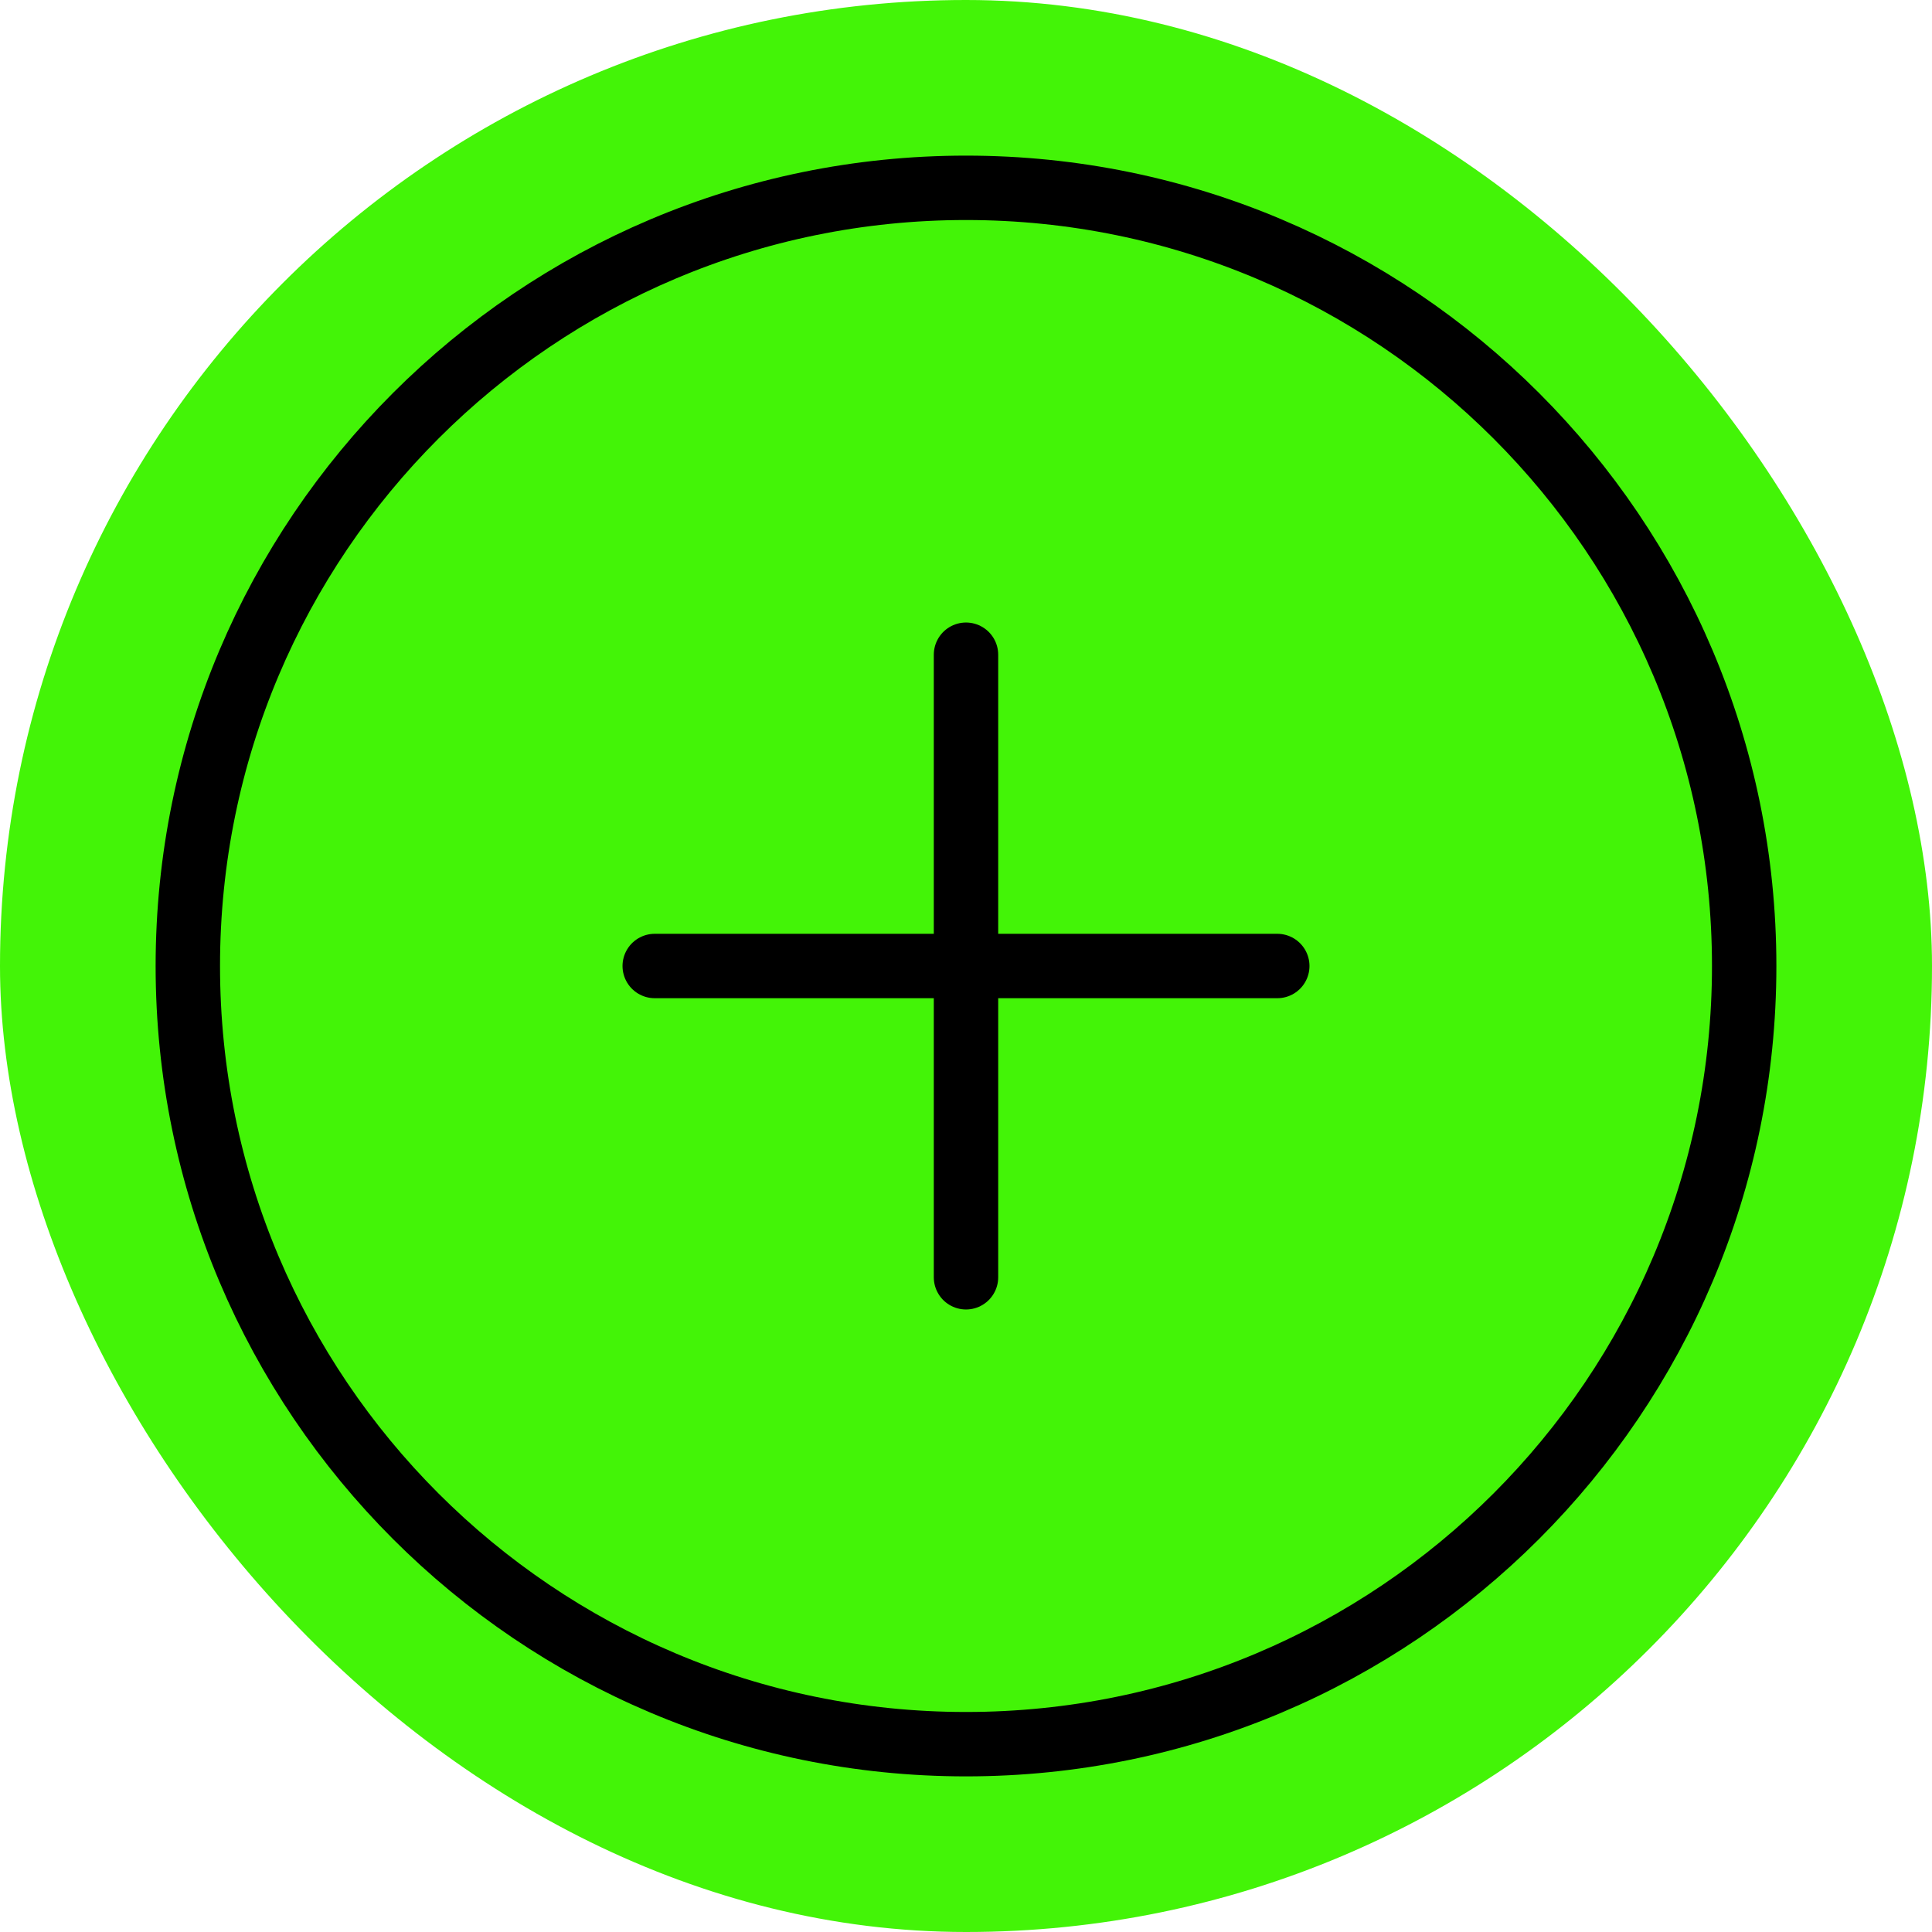 <svg width="60" height="60" viewBox="0 0 60 60" fill="none" xmlns="http://www.w3.org/2000/svg">
<rect width="60" height="60" rx="30" fill="#43F407"/>
<path d="M30 54.167C43.347 54.167 54.167 43.347 54.167 30C54.167 16.653 43.347 5.833 30 5.833C16.653 5.833 5.833 16.653 5.833 30C5.833 43.347 16.653 54.167 30 54.167Z" stroke="black" stroke-width="2" stroke-linecap="round" stroke-linejoin="round"/>
<path d="M30 20.333V39.667" stroke="black" stroke-width="2" stroke-linecap="round" stroke-linejoin="round"/>
<path d="M20.333 30H39.667" stroke="black" stroke-width="2" stroke-linecap="round" stroke-linejoin="round"/>
</svg>
